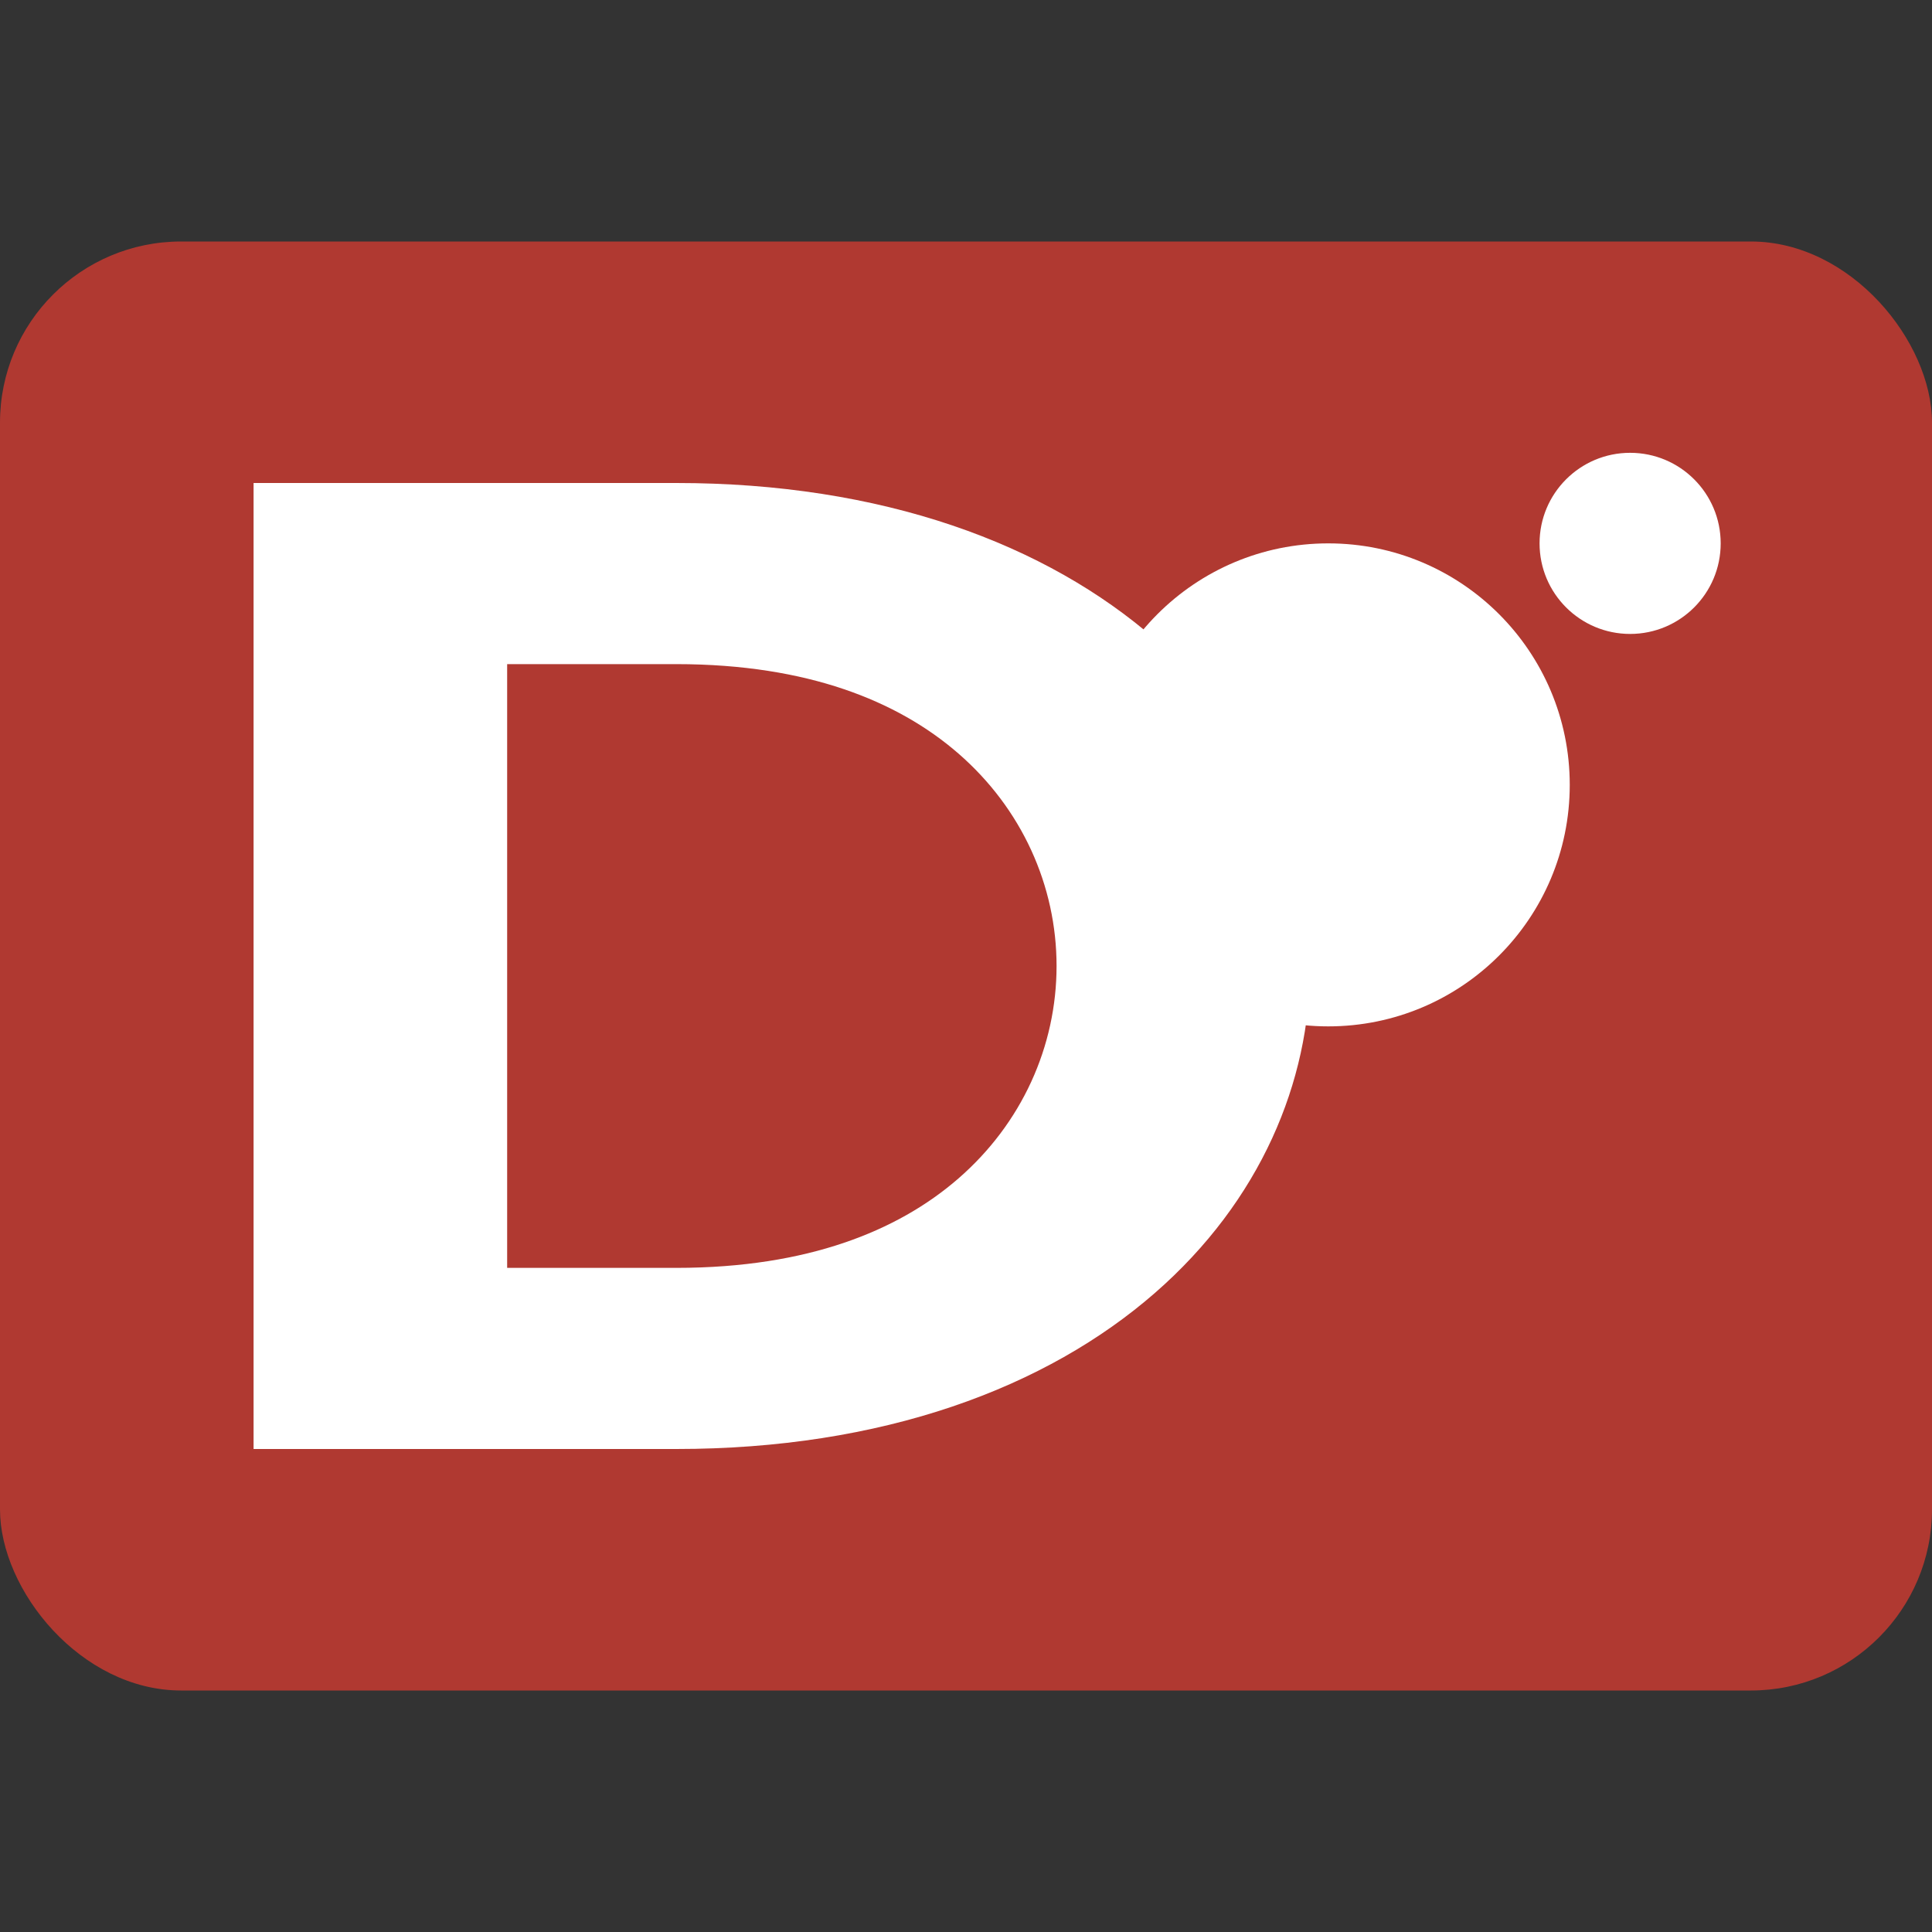 <svg xmlns="http://www.w3.org/2000/svg" width="320" height="320"><rect width="100%" height="100%" fill="#333333" stroke="none"/><rect width="320" height="240" y="40" fill="#b03931" rx="30" ry="30"/><path fill="none" stroke="#fff" stroke-width="30" d="M45 95h35c80 0 80 130 0 130H45V95Z" transform="scale(1.4 1)"/><g fill="#fff"><circle cx="220" cy="130" r="40"/><circle cx="270" cy="90" r="15"/></g></svg>